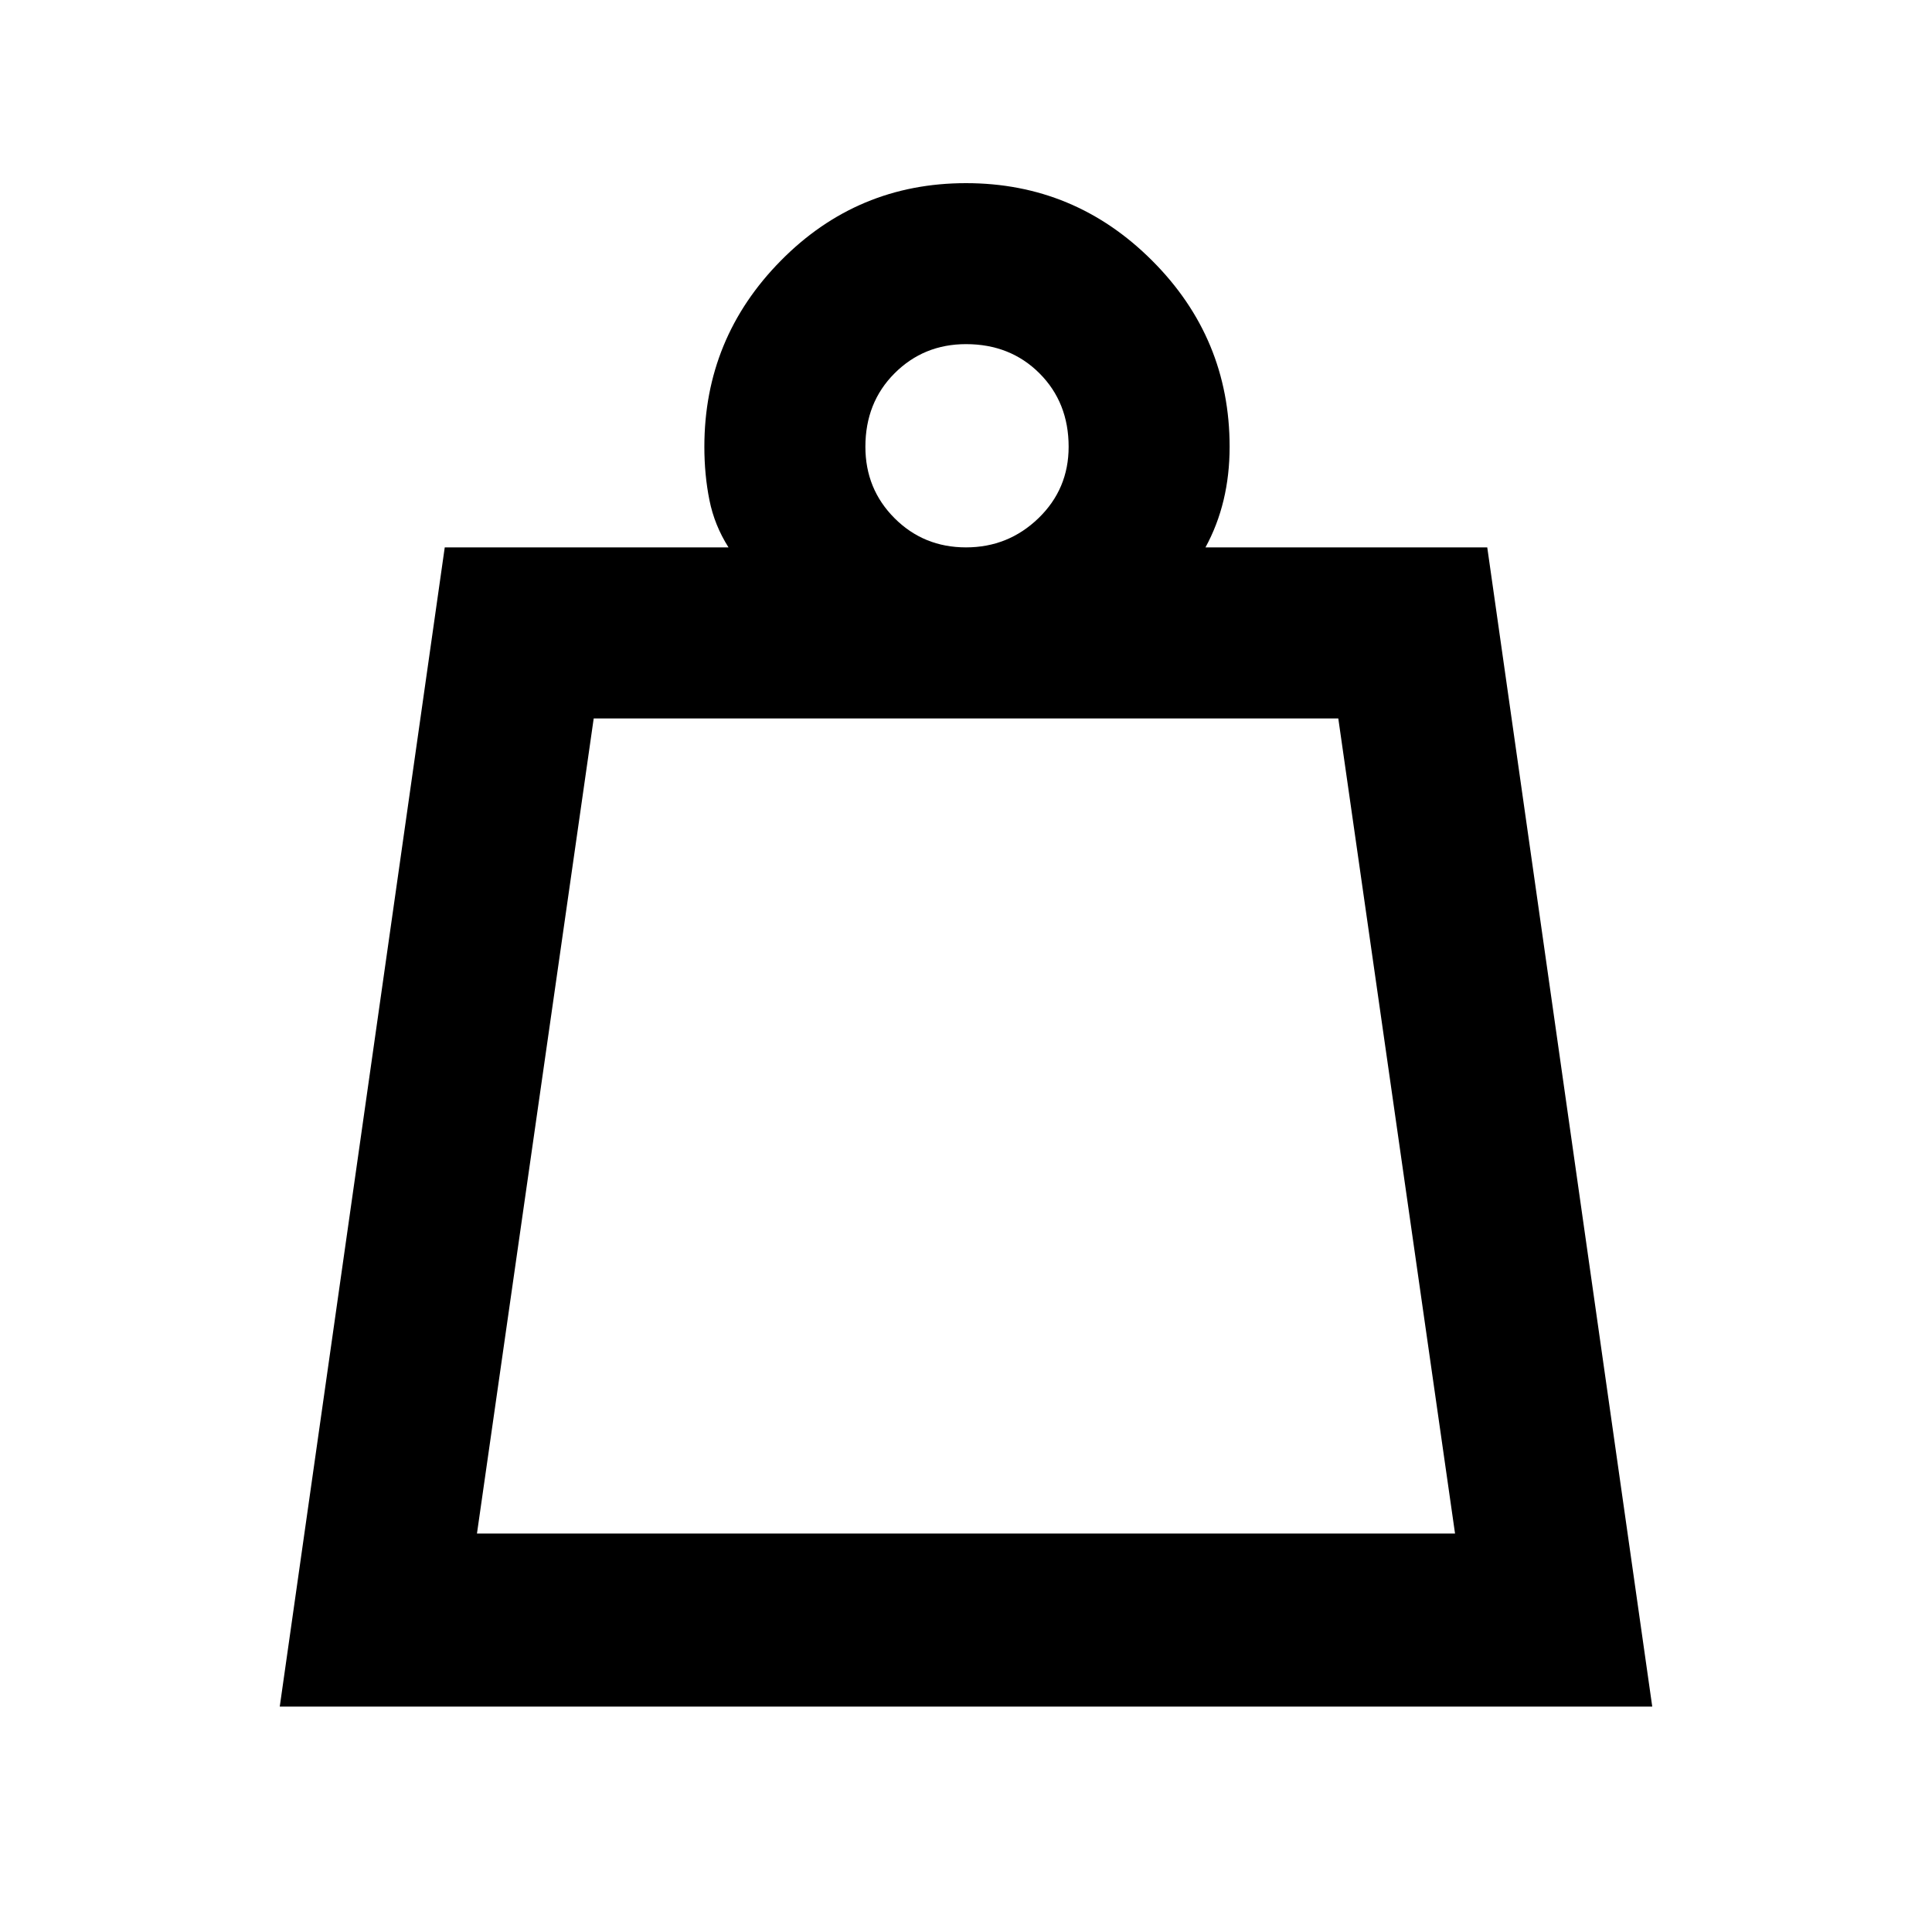 <svg xmlns="http://www.w3.org/2000/svg" height="40" width="40"><path d="M9.875 31.75h20.25l-2.417-16.875H12.292ZM20 11.333q.875 0 1.5-.604t.625-1.479q0-.917-.604-1.521-.604-.604-1.521-.604-.875 0-1.479.604-.604.604-.604 1.521 0 .875.604 1.479.604.604 1.479.604Zm-14.208 24 3.416-24h5.875q-.291-.458-.395-.979-.105-.521-.105-1.104 0-2.25 1.584-3.854Q17.75 3.792 20 3.792t3.854 1.604Q25.458 7 25.458 9.25q0 .583-.125 1.104-.125.521-.375.979h5.834l3.416 24Zm4.083-3.583h20.25Z"/></svg>